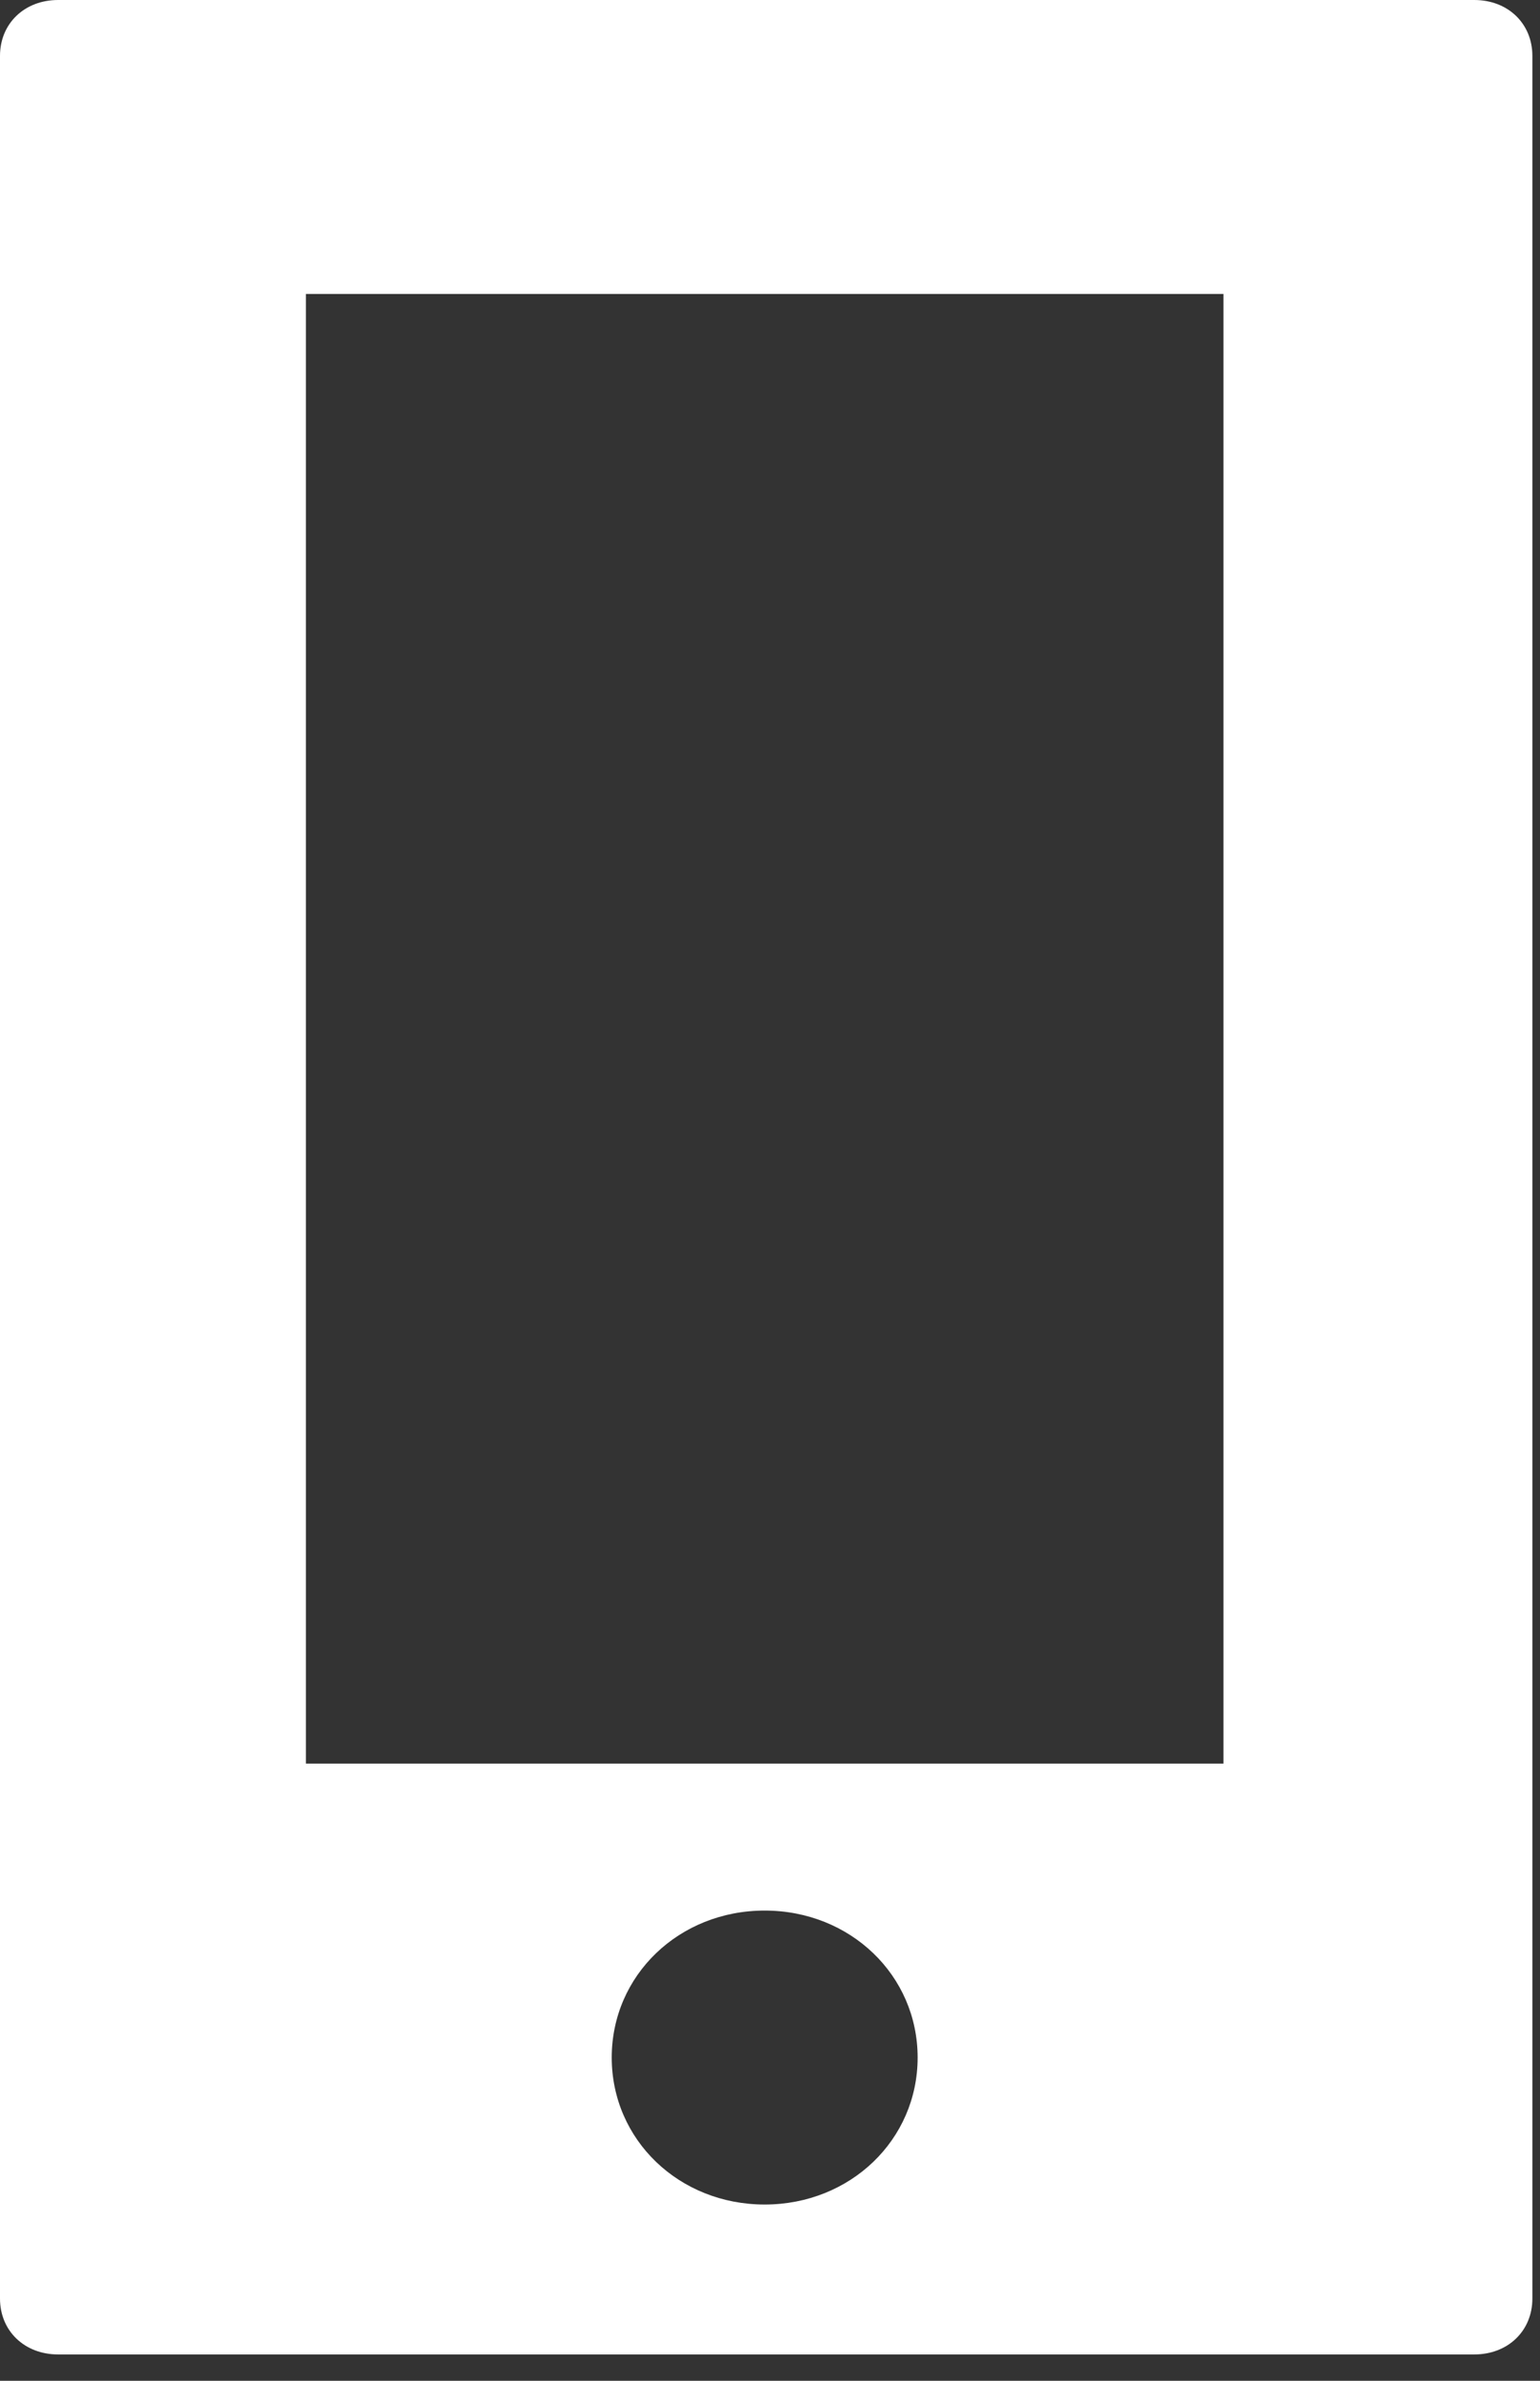<svg width="22" height="34" viewBox="0 0 22 34" fill="none" xmlns="http://www.w3.org/2000/svg">
<rect x="0" y="0" width="22" height="34" fill="#333333" stroke="none"/>
<path d="M0.83 0C0.35 0 0 0.336 0 0.798V32.826C0 33.288 0.35 33.624 0.83 33.624H21.061C21.542 33.624 21.891 33.288 21.891 32.826V0.798C21.891 0.336 21.542 0 21.061 0L0.83 0ZM4.37 4.198H17.478V25.186H4.37V4.198ZM10.924 27.285C12.147 27.285 13.109 28.209 13.109 29.384C13.109 30.559 12.147 31.483 10.924 31.483C9.7 31.483 8.739 30.559 8.739 29.384C8.739 28.209 9.7 27.285 10.924 27.285Z" fill="white"/>
</svg>
